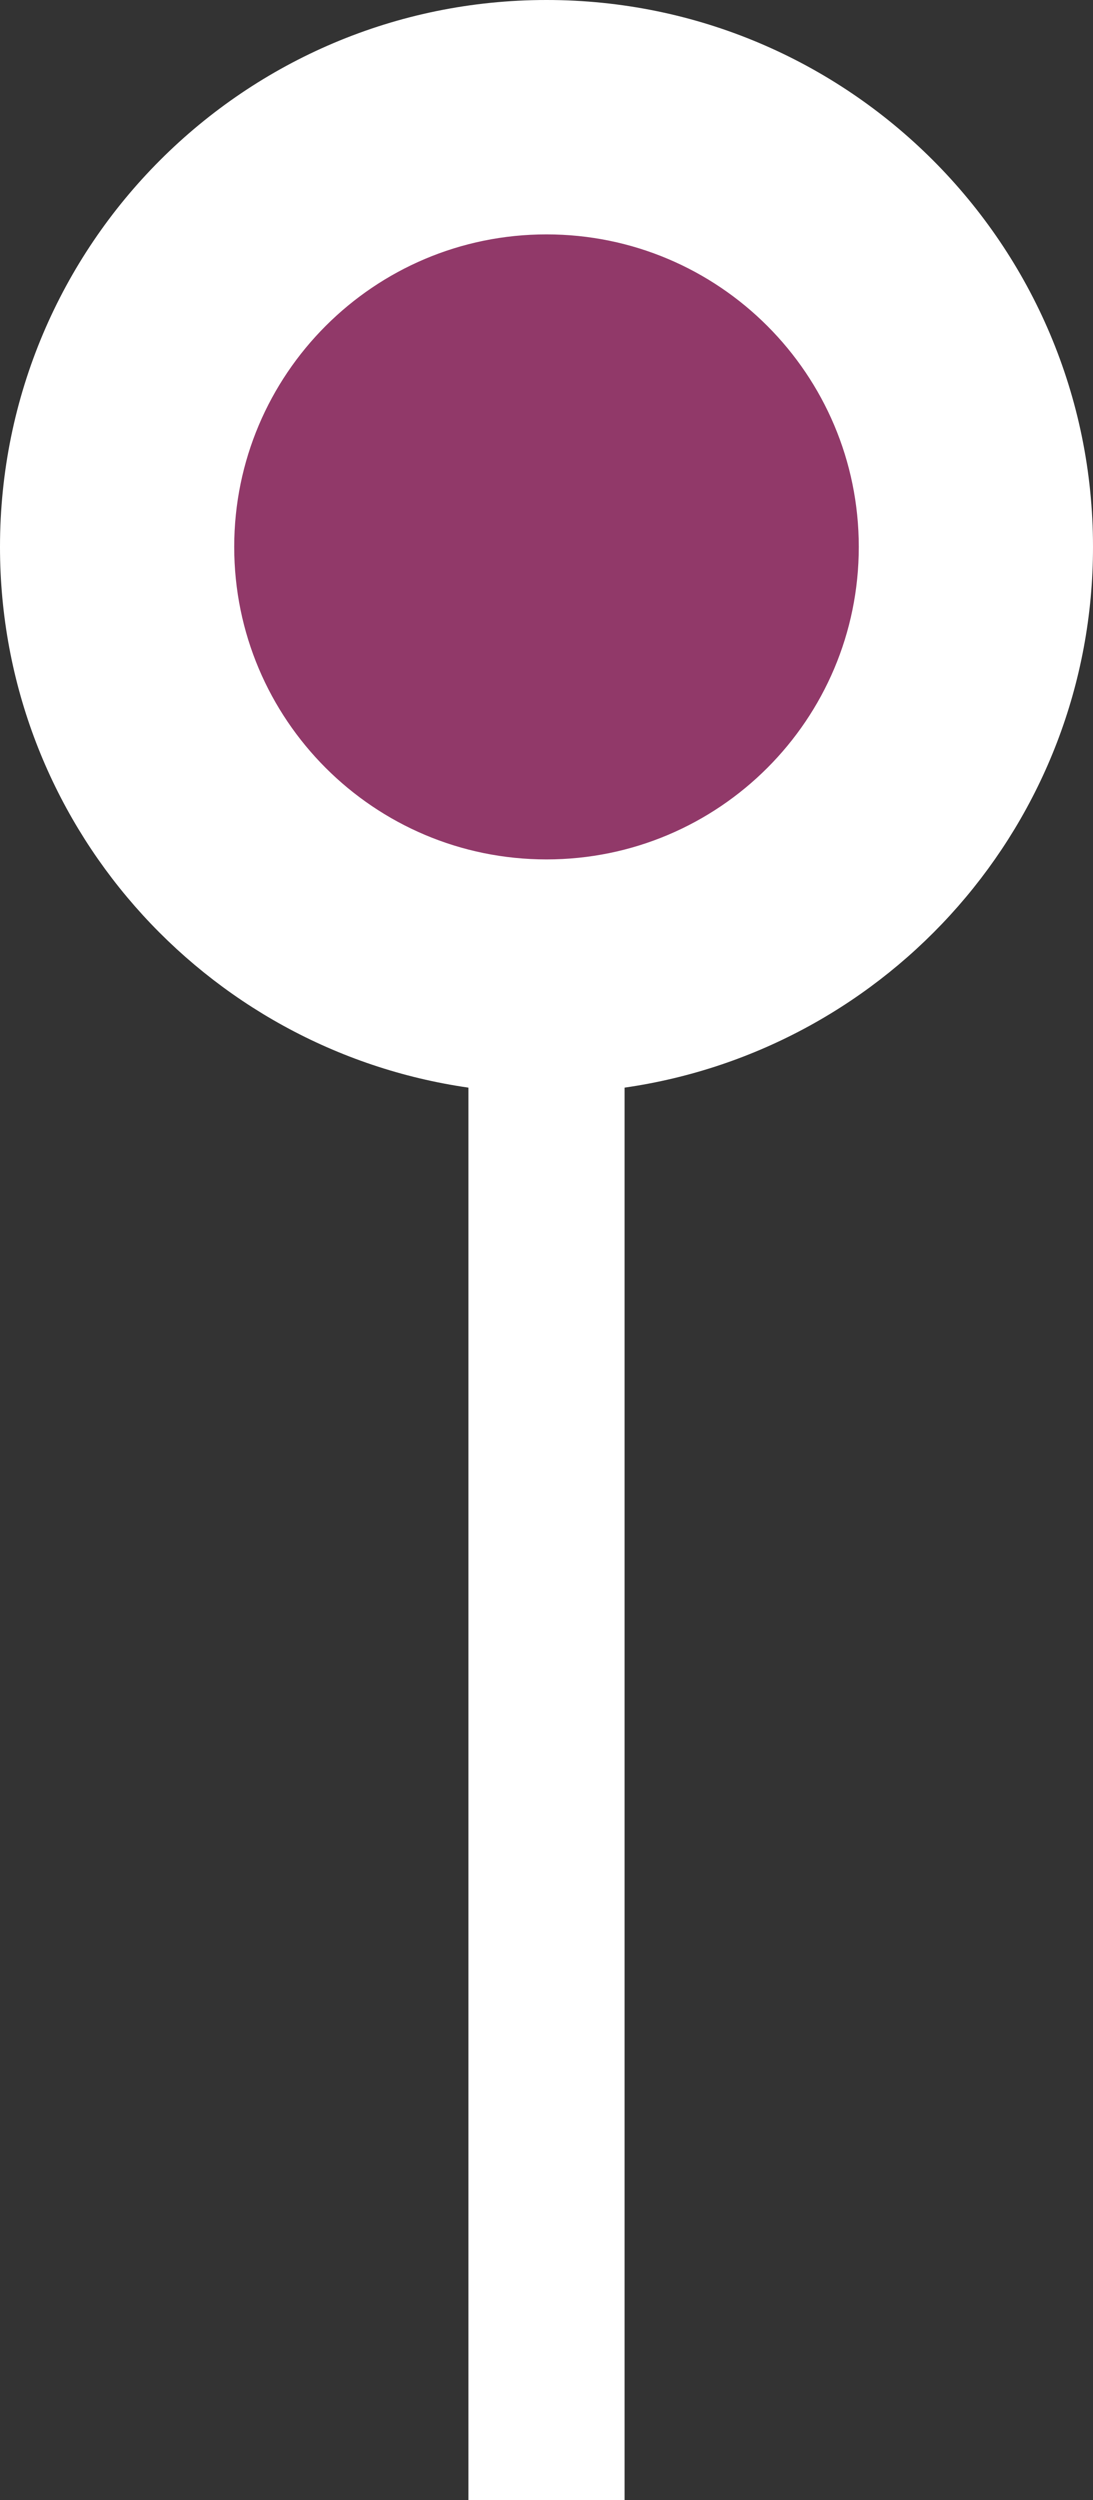 <?xml version="1.0" encoding="utf-8"?>
<!-- Generator: Adobe Illustrator 16.0.0, SVG Export Plug-In . SVG Version: 6.00 Build 0)  -->
<!DOCTYPE svg PUBLIC "-//W3C//DTD SVG 1.1//EN" "http://www.w3.org/Graphics/SVG/1.1/DTD/svg11.dtd">
<svg version="1.1" id="Capa_1" xmlns="http://www.w3.org/2000/svg" xmlns:xlink="http://www.w3.org/1999/xlink" x="0px" y="0px"
	 width="14px" height="32px" viewBox="32 8 14 32" enable-background="new 32 8 14 32" xml:space="preserve">
<rect x="32" y="8" width="14" height="32" fill="#333333" stroke="none"/>
<circle fill="#913969" cx="39" cy="15.125" r="5.125"/>
<path fill="#FFFFFF" d="M46,15c0-3.866-3.135-7-7-7s-7,3.134-7,7c0,3.526,2.609,6.434,6,6.921V40h2V21.921
	C43.391,21.434,46,18.526,46,15z M39,19c-2.209,0-4-1.79-4-4c0-2.209,1.791-4,4-4s4,1.791,4,4C43,17.21,41.209,19,39,19z"/>
</svg>
